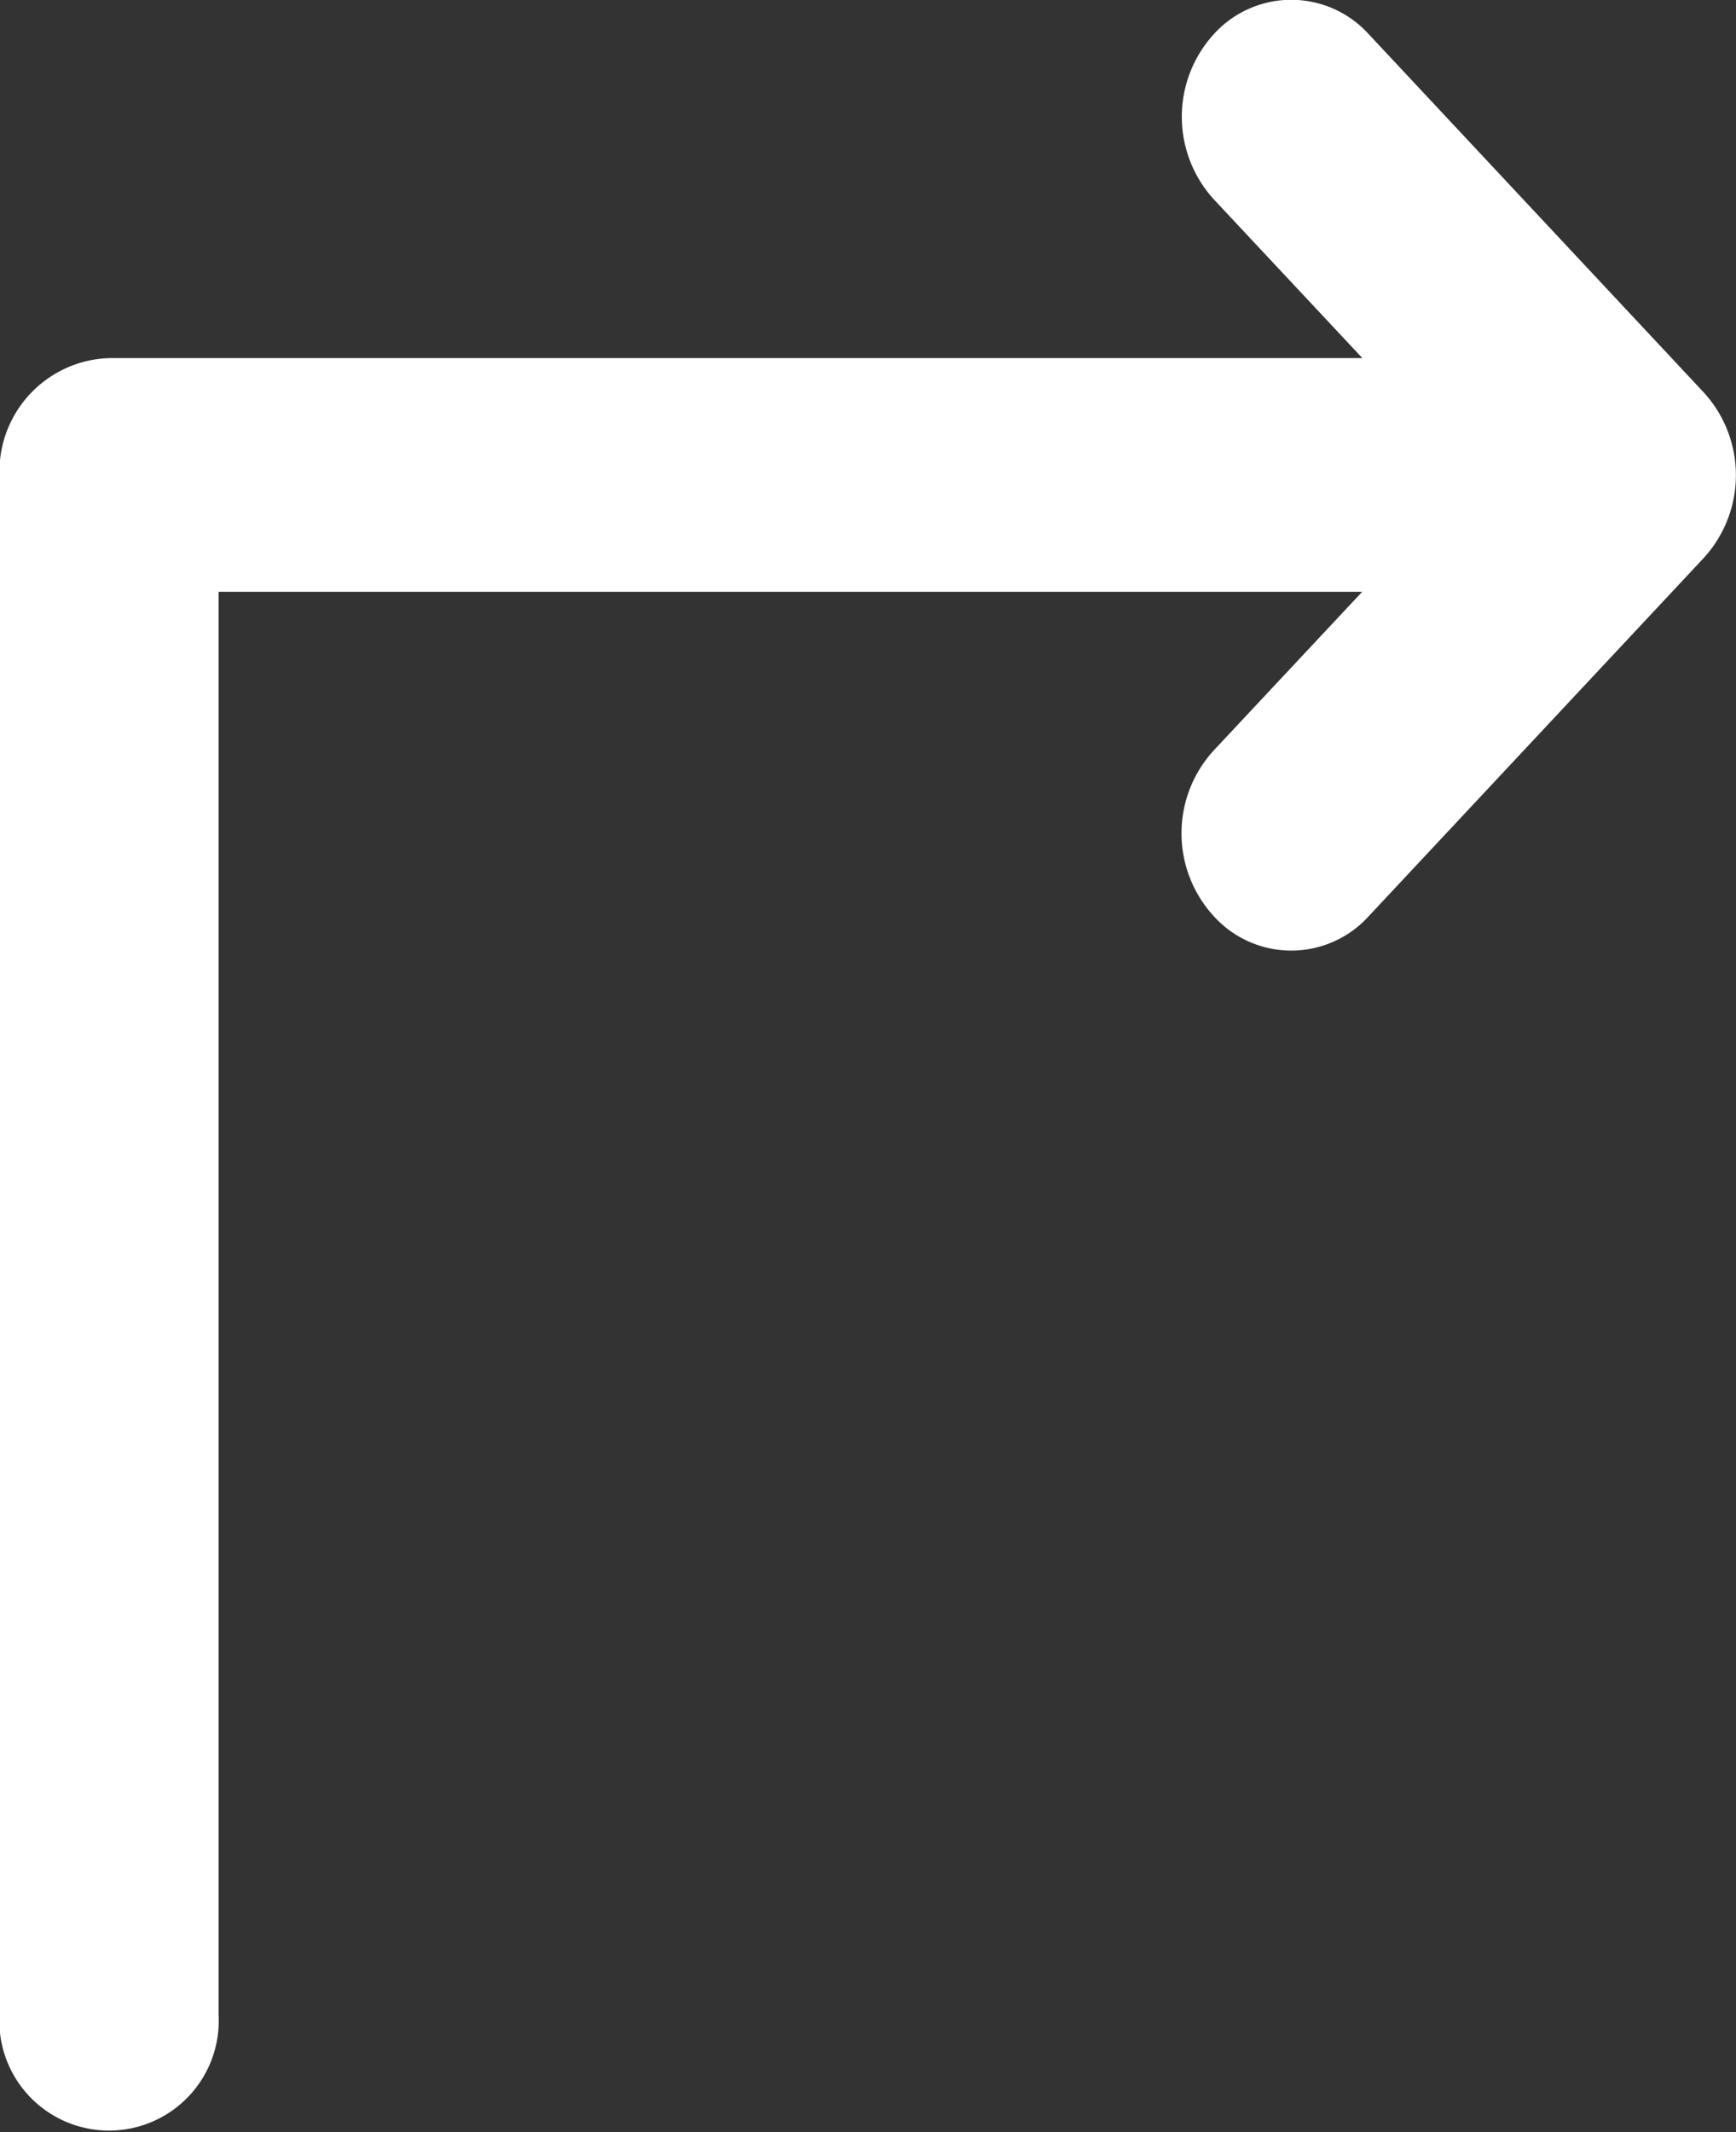 <svg xmlns="http://www.w3.org/2000/svg" width="10.301" height="12.646" viewBox="0 0 10.301 12.646"><rect x="0" y="0" width="10.301" height="12.646" fill="#333333" stroke="none"/><defs><style>.a{fill:#fff;}</style></defs><g transform="translate(-25.546 52.61)"><path class="a" d="M107.257,102.085a.62.62,0,0,0,.918,0l1.989-2.126a.727.727,0,0,0,0-.981l-1.989-2.126a.62.62,0,0,0-.918,0,.727.727,0,0,0,0,.981l.881.941H100.7a.673.673,0,0,0-.649.694V108.6a.651.651,0,1,0,1.3,0v-8.44h6.786l-.881.941A.727.727,0,0,0,107.257,102.085Z" transform="translate(-74.508 -149.26)"/></g></svg>